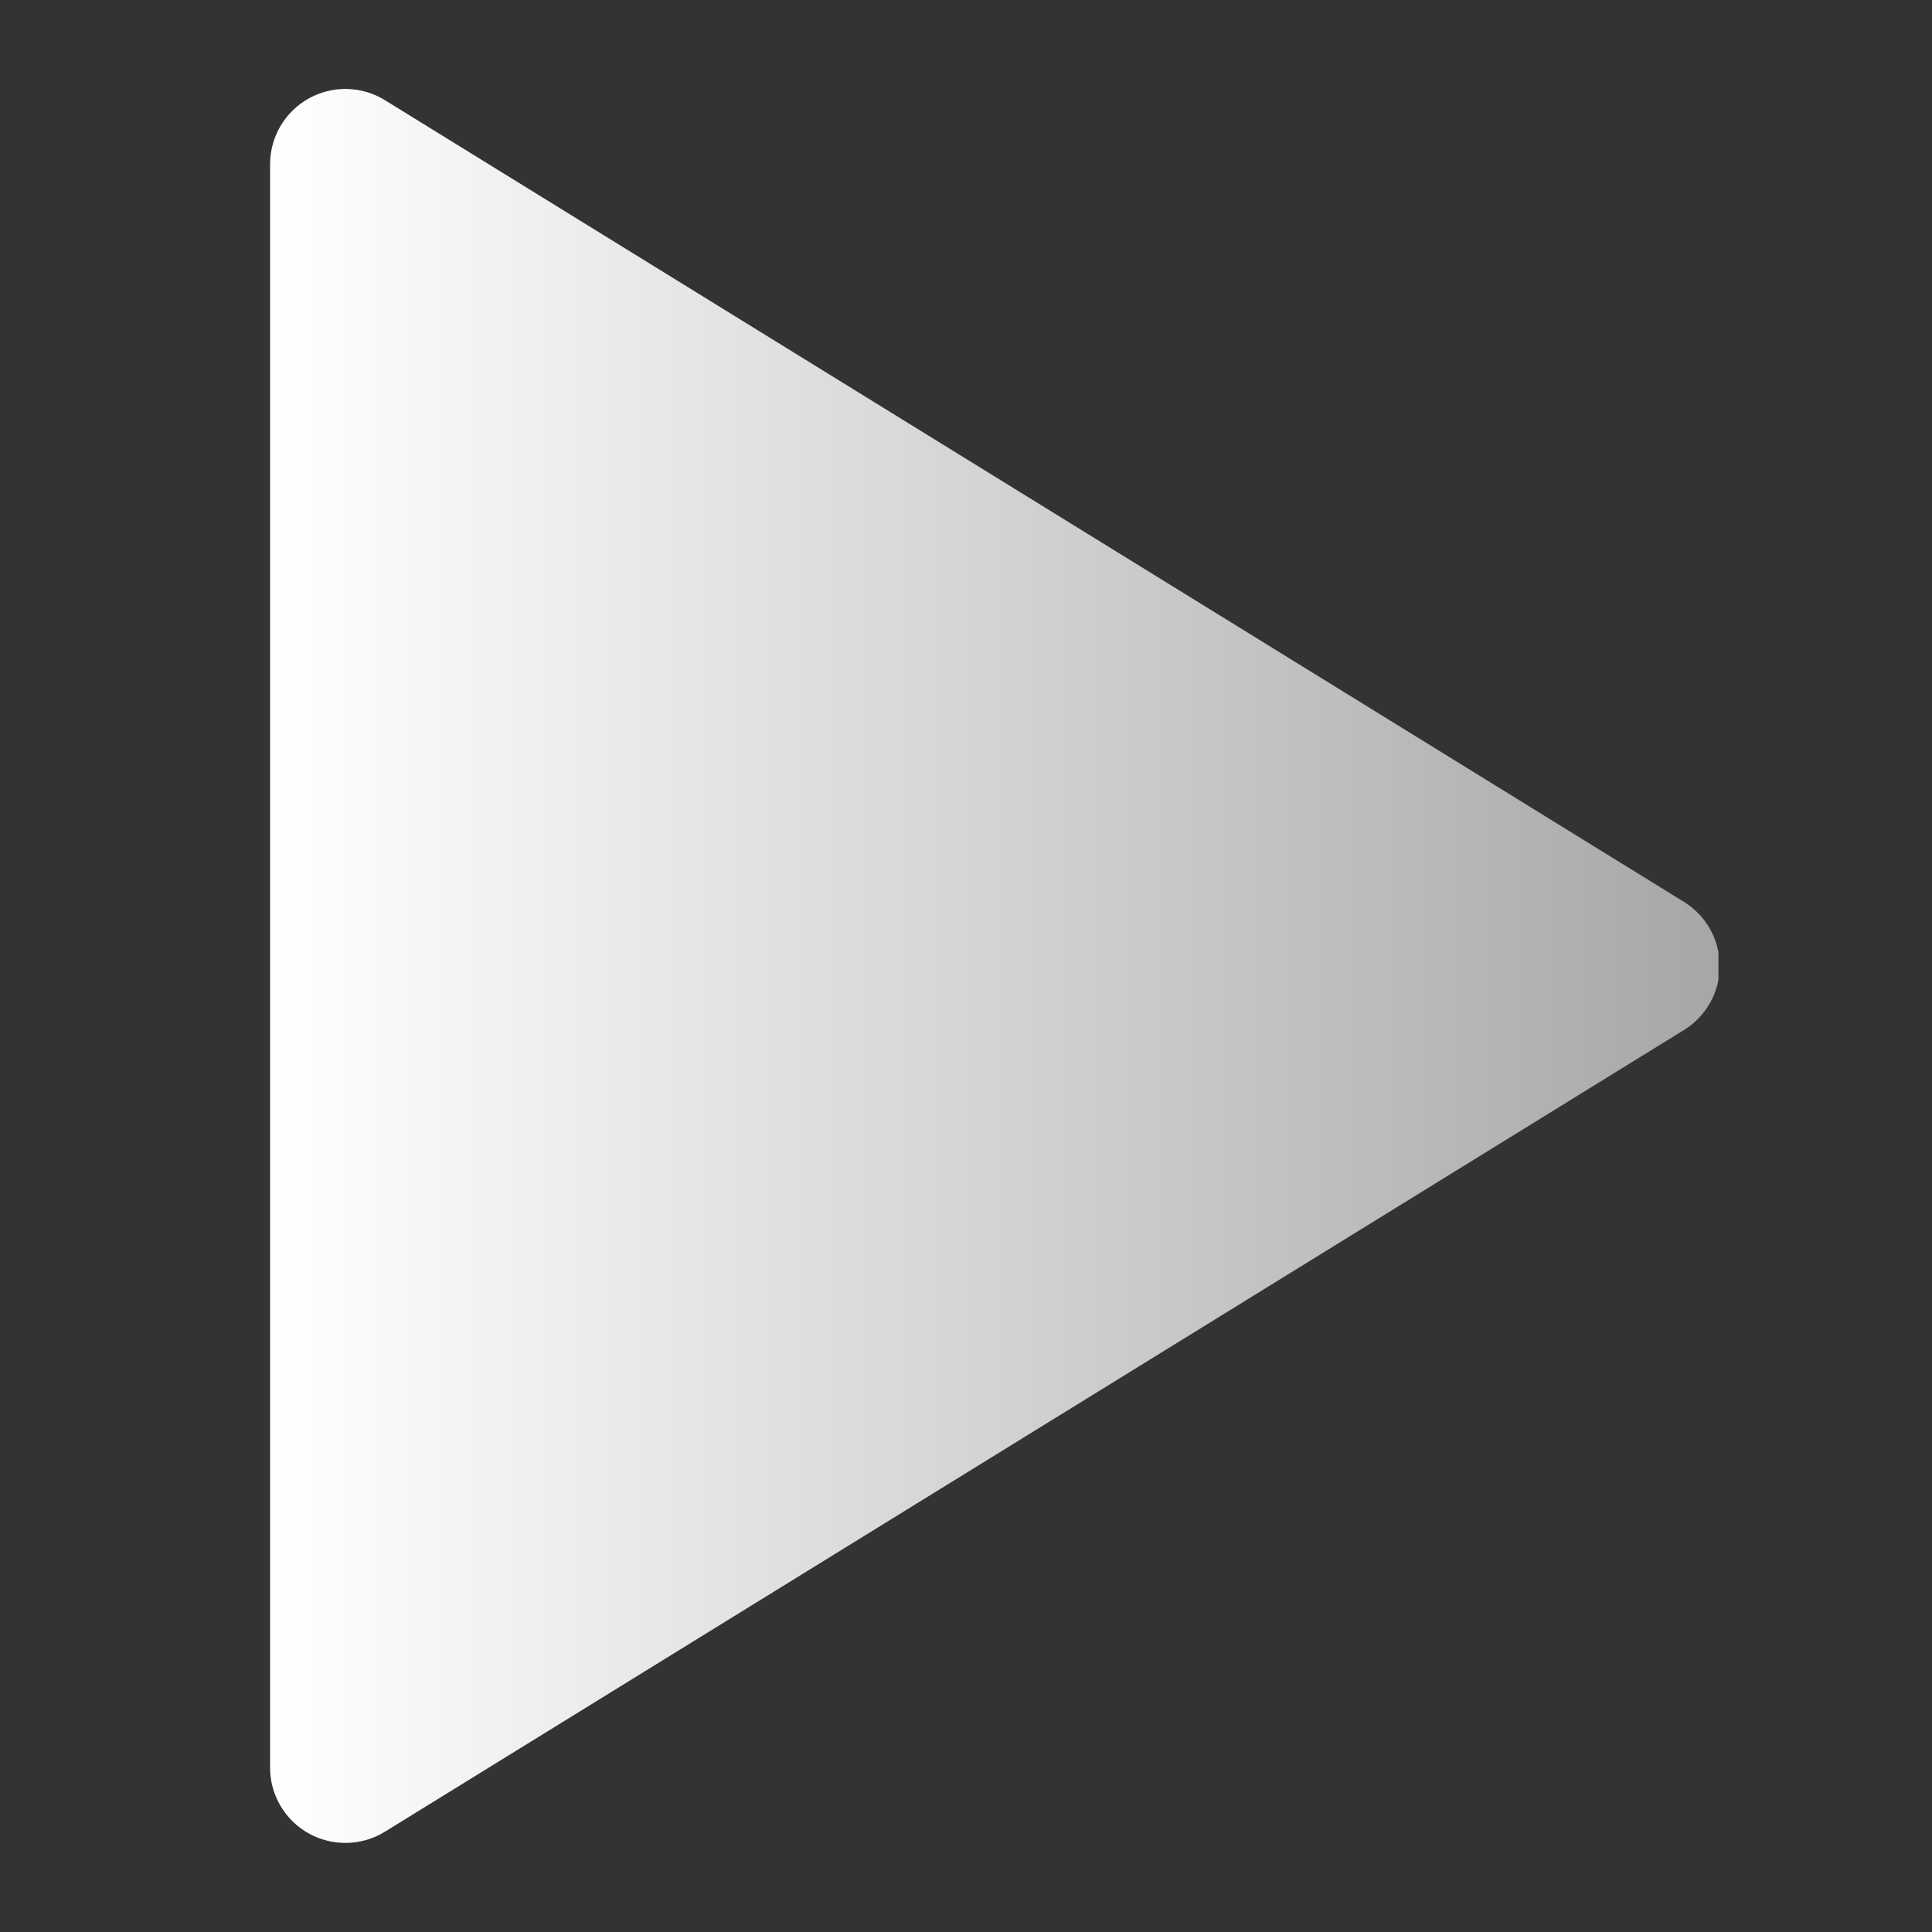 <svg xmlns="http://www.w3.org/2000/svg" xmlns:xlink="http://www.w3.org/1999/xlink" width="500" zoomAndPan="magnify" viewBox="0 0 375 375" height="500" preserveAspectRatio="xMidYMid meet" version="1.0"><rect x="0" y="0" width="375" height="375" fill="#333333" stroke="none"/><defs><clipPath id="a5e8ab3df5"><path d="M 52.297 17 L 333.547 17 L 333.547 358 L 52.297 358 Z M 52.297 17 " clip-rule="nonzero"/></clipPath><clipPath id="c2be70cdb5"><path d="M 326.855 199.926 L 74.691 355.547 C 73.586 356.227 72.406 356.75 71.16 357.117 C 69.914 357.484 68.641 357.68 67.344 357.707 C 66.043 357.734 64.762 357.594 63.504 357.277 C 62.242 356.965 61.043 356.488 59.91 355.855 C 58.773 355.223 57.742 354.453 56.816 353.543 C 55.887 352.633 55.094 351.621 54.434 350.5 C 53.777 349.379 53.277 348.191 52.934 346.938 C 52.594 345.684 52.422 344.406 52.422 343.109 L 52.422 31.867 C 52.422 30.57 52.594 29.293 52.934 28.039 C 53.277 26.785 53.777 25.598 54.434 24.477 C 55.094 23.355 55.887 22.344 56.816 21.434 C 57.742 20.523 58.773 19.754 59.91 19.121 C 61.043 18.484 62.242 18.012 63.504 17.699 C 64.762 17.383 66.043 17.238 67.344 17.266 C 68.641 17.293 69.914 17.492 71.16 17.859 C 72.406 18.227 73.586 18.75 74.691 19.43 L 326.855 175.051 C 327.383 175.375 327.891 175.734 328.371 176.125 C 328.855 176.516 329.312 176.934 329.738 177.383 C 330.168 177.828 330.57 178.305 330.938 178.805 C 331.305 179.301 331.641 179.824 331.945 180.367 C 332.246 180.906 332.516 181.465 332.746 182.043 C 332.977 182.617 333.172 183.207 333.328 183.809 C 333.484 184.41 333.602 185.016 333.68 185.633 C 333.758 186.25 333.797 186.867 333.797 187.488 C 333.797 188.109 333.758 188.727 333.68 189.344 C 333.602 189.957 333.484 190.566 333.328 191.168 C 333.172 191.77 332.977 192.355 332.746 192.934 C 332.516 193.508 332.246 194.07 331.945 194.609 C 331.641 195.152 331.305 195.672 330.938 196.172 C 330.57 196.672 330.168 197.145 329.738 197.594 C 329.312 198.043 328.855 198.461 328.371 198.852 C 327.891 199.242 327.383 199.602 326.855 199.926 Z M 326.855 199.926 " clip-rule="nonzero"/></clipPath><linearGradient x1="96" gradientTransform="matrix(0.85, 0, 0, 0.85, -29.143, -24.922)" y1="250" x2="426.875" gradientUnits="userSpaceOnUse" y2="250" id="7f8076eddb"><stop stop-opacity="1" stop-color="rgb(99.995%, 99.995%, 99.995%)" offset="0"/><stop stop-opacity="1" stop-color="rgb(99.86%, 99.86%, 99.86%)" offset="0.008"/><stop stop-opacity="1" stop-color="rgb(99.586%, 99.586%, 99.586%)" offset="0.016"/><stop stop-opacity="1" stop-color="rgb(99.315%, 99.315%, 99.315%)" offset="0.023"/><stop stop-opacity="1" stop-color="rgb(99.042%, 99.042%, 99.042%)" offset="0.031"/><stop stop-opacity="1" stop-color="rgb(98.77%, 98.77%, 98.77%)" offset="0.039"/><stop stop-opacity="1" stop-color="rgb(98.497%, 98.497%, 98.497%)" offset="0.047"/><stop stop-opacity="1" stop-color="rgb(98.225%, 98.225%, 98.225%)" offset="0.055"/><stop stop-opacity="1" stop-color="rgb(97.952%, 97.952%, 97.952%)" offset="0.062"/><stop stop-opacity="1" stop-color="rgb(97.681%, 97.681%, 97.681%)" offset="0.07"/><stop stop-opacity="1" stop-color="rgb(97.408%, 97.408%, 97.408%)" offset="0.078"/><stop stop-opacity="1" stop-color="rgb(97.136%, 97.136%, 97.136%)" offset="0.086"/><stop stop-opacity="1" stop-color="rgb(96.863%, 96.863%, 96.863%)" offset="0.094"/><stop stop-opacity="1" stop-color="rgb(96.591%, 96.591%, 96.591%)" offset="0.102"/><stop stop-opacity="1" stop-color="rgb(96.318%, 96.318%, 96.318%)" offset="0.109"/><stop stop-opacity="1" stop-color="rgb(96.046%, 96.046%, 96.046%)" offset="0.117"/><stop stop-opacity="1" stop-color="rgb(95.773%, 95.773%, 95.773%)" offset="0.125"/><stop stop-opacity="1" stop-color="rgb(95.502%, 95.502%, 95.502%)" offset="0.133"/><stop stop-opacity="1" stop-color="rgb(95.229%, 95.229%, 95.229%)" offset="0.141"/><stop stop-opacity="1" stop-color="rgb(94.957%, 94.957%, 94.957%)" offset="0.148"/><stop stop-opacity="1" stop-color="rgb(94.684%, 94.684%, 94.684%)" offset="0.156"/><stop stop-opacity="1" stop-color="rgb(94.412%, 94.412%, 94.412%)" offset="0.164"/><stop stop-opacity="1" stop-color="rgb(94.139%, 94.139%, 94.139%)" offset="0.172"/><stop stop-opacity="1" stop-color="rgb(93.867%, 93.867%, 93.867%)" offset="0.18"/><stop stop-opacity="1" stop-color="rgb(93.594%, 93.594%, 93.594%)" offset="0.188"/><stop stop-opacity="1" stop-color="rgb(93.323%, 93.323%, 93.323%)" offset="0.195"/><stop stop-opacity="1" stop-color="rgb(93.05%, 93.05%, 93.05%)" offset="0.203"/><stop stop-opacity="1" stop-color="rgb(92.778%, 92.778%, 92.778%)" offset="0.211"/><stop stop-opacity="1" stop-color="rgb(92.505%, 92.505%, 92.505%)" offset="0.219"/><stop stop-opacity="1" stop-color="rgb(92.233%, 92.233%, 92.233%)" offset="0.227"/><stop stop-opacity="1" stop-color="rgb(91.96%, 91.96%, 91.96%)" offset="0.234"/><stop stop-opacity="1" stop-color="rgb(91.689%, 91.689%, 91.689%)" offset="0.242"/><stop stop-opacity="1" stop-color="rgb(91.415%, 91.415%, 91.415%)" offset="0.25"/><stop stop-opacity="1" stop-color="rgb(91.144%, 91.144%, 91.144%)" offset="0.258"/><stop stop-opacity="1" stop-color="rgb(90.871%, 90.871%, 90.871%)" offset="0.266"/><stop stop-opacity="1" stop-color="rgb(90.599%, 90.599%, 90.599%)" offset="0.273"/><stop stop-opacity="1" stop-color="rgb(90.326%, 90.326%, 90.326%)" offset="0.281"/><stop stop-opacity="1" stop-color="rgb(90.054%, 90.054%, 90.054%)" offset="0.289"/><stop stop-opacity="1" stop-color="rgb(89.781%, 89.781%, 89.781%)" offset="0.297"/><stop stop-opacity="1" stop-color="rgb(89.51%, 89.51%, 89.51%)" offset="0.305"/><stop stop-opacity="1" stop-color="rgb(89.236%, 89.236%, 89.236%)" offset="0.312"/><stop stop-opacity="1" stop-color="rgb(88.965%, 88.965%, 88.965%)" offset="0.32"/><stop stop-opacity="1" stop-color="rgb(88.692%, 88.692%, 88.692%)" offset="0.328"/><stop stop-opacity="1" stop-color="rgb(88.42%, 88.42%, 88.42%)" offset="0.336"/><stop stop-opacity="1" stop-color="rgb(88.147%, 88.147%, 88.147%)" offset="0.344"/><stop stop-opacity="1" stop-color="rgb(87.875%, 87.875%, 87.875%)" offset="0.352"/><stop stop-opacity="1" stop-color="rgb(87.602%, 87.602%, 87.602%)" offset="0.359"/><stop stop-opacity="1" stop-color="rgb(87.331%, 87.331%, 87.331%)" offset="0.367"/><stop stop-opacity="1" stop-color="rgb(87.057%, 87.057%, 87.057%)" offset="0.375"/><stop stop-opacity="1" stop-color="rgb(86.786%, 86.786%, 86.786%)" offset="0.383"/><stop stop-opacity="1" stop-color="rgb(86.513%, 86.513%, 86.513%)" offset="0.391"/><stop stop-opacity="1" stop-color="rgb(86.241%, 86.241%, 86.241%)" offset="0.398"/><stop stop-opacity="1" stop-color="rgb(85.968%, 85.968%, 85.968%)" offset="0.406"/><stop stop-opacity="1" stop-color="rgb(85.696%, 85.696%, 85.696%)" offset="0.414"/><stop stop-opacity="1" stop-color="rgb(85.423%, 85.423%, 85.423%)" offset="0.422"/><stop stop-opacity="1" stop-color="rgb(85.152%, 85.152%, 85.152%)" offset="0.43"/><stop stop-opacity="1" stop-color="rgb(84.879%, 84.879%, 84.879%)" offset="0.438"/><stop stop-opacity="1" stop-color="rgb(84.607%, 84.607%, 84.607%)" offset="0.445"/><stop stop-opacity="1" stop-color="rgb(84.334%, 84.334%, 84.334%)" offset="0.453"/><stop stop-opacity="1" stop-color="rgb(84.062%, 84.062%, 84.062%)" offset="0.461"/><stop stop-opacity="1" stop-color="rgb(83.789%, 83.789%, 83.789%)" offset="0.469"/><stop stop-opacity="1" stop-color="rgb(83.516%, 83.516%, 83.516%)" offset="0.477"/><stop stop-opacity="1" stop-color="rgb(83.244%, 83.244%, 83.244%)" offset="0.484"/><stop stop-opacity="1" stop-color="rgb(82.971%, 82.971%, 82.971%)" offset="0.492"/><stop stop-opacity="1" stop-color="rgb(82.7%, 82.7%, 82.7%)" offset="0.5"/><stop stop-opacity="1" stop-color="rgb(82.426%, 82.426%, 82.426%)" offset="0.508"/><stop stop-opacity="1" stop-color="rgb(82.155%, 82.155%, 82.155%)" offset="0.516"/><stop stop-opacity="1" stop-color="rgb(81.882%, 81.882%, 81.882%)" offset="0.523"/><stop stop-opacity="1" stop-color="rgb(81.61%, 81.61%, 81.61%)" offset="0.531"/><stop stop-opacity="1" stop-color="rgb(81.337%, 81.337%, 81.337%)" offset="0.539"/><stop stop-opacity="1" stop-color="rgb(81.065%, 81.065%, 81.065%)" offset="0.547"/><stop stop-opacity="1" stop-color="rgb(80.792%, 80.792%, 80.792%)" offset="0.555"/><stop stop-opacity="1" stop-color="rgb(80.521%, 80.521%, 80.521%)" offset="0.562"/><stop stop-opacity="1" stop-color="rgb(80.247%, 80.247%, 80.247%)" offset="0.57"/><stop stop-opacity="1" stop-color="rgb(79.976%, 79.976%, 79.976%)" offset="0.578"/><stop stop-opacity="1" stop-color="rgb(79.703%, 79.703%, 79.703%)" offset="0.586"/><stop stop-opacity="1" stop-color="rgb(79.431%, 79.431%, 79.431%)" offset="0.594"/><stop stop-opacity="1" stop-color="rgb(79.158%, 79.158%, 79.158%)" offset="0.602"/><stop stop-opacity="1" stop-color="rgb(78.886%, 78.886%, 78.886%)" offset="0.609"/><stop stop-opacity="1" stop-color="rgb(78.613%, 78.613%, 78.613%)" offset="0.617"/><stop stop-opacity="1" stop-color="rgb(78.342%, 78.342%, 78.342%)" offset="0.625"/><stop stop-opacity="1" stop-color="rgb(78.069%, 78.069%, 78.069%)" offset="0.633"/><stop stop-opacity="1" stop-color="rgb(77.797%, 77.797%, 77.797%)" offset="0.641"/><stop stop-opacity="1" stop-color="rgb(77.524%, 77.524%, 77.524%)" offset="0.648"/><stop stop-opacity="1" stop-color="rgb(77.252%, 77.252%, 77.252%)" offset="0.656"/><stop stop-opacity="1" stop-color="rgb(76.979%, 76.979%, 76.979%)" offset="0.664"/><stop stop-opacity="1" stop-color="rgb(76.707%, 76.707%, 76.707%)" offset="0.672"/><stop stop-opacity="1" stop-color="rgb(76.434%, 76.434%, 76.434%)" offset="0.68"/><stop stop-opacity="1" stop-color="rgb(76.163%, 76.163%, 76.163%)" offset="0.688"/><stop stop-opacity="1" stop-color="rgb(75.89%, 75.89%, 75.89%)" offset="0.695"/><stop stop-opacity="1" stop-color="rgb(75.618%, 75.618%, 75.618%)" offset="0.703"/><stop stop-opacity="1" stop-color="rgb(75.345%, 75.345%, 75.345%)" offset="0.711"/><stop stop-opacity="1" stop-color="rgb(75.073%, 75.073%, 75.073%)" offset="0.719"/><stop stop-opacity="1" stop-color="rgb(74.8%, 74.8%, 74.8%)" offset="0.727"/><stop stop-opacity="1" stop-color="rgb(74.529%, 74.529%, 74.529%)" offset="0.734"/><stop stop-opacity="1" stop-color="rgb(74.255%, 74.255%, 74.255%)" offset="0.742"/><stop stop-opacity="1" stop-color="rgb(73.984%, 73.984%, 73.984%)" offset="0.75"/><stop stop-opacity="1" stop-color="rgb(73.711%, 73.711%, 73.711%)" offset="0.758"/><stop stop-opacity="1" stop-color="rgb(73.439%, 73.439%, 73.439%)" offset="0.766"/><stop stop-opacity="1" stop-color="rgb(73.166%, 73.166%, 73.166%)" offset="0.773"/><stop stop-opacity="1" stop-color="rgb(72.894%, 72.894%, 72.894%)" offset="0.781"/><stop stop-opacity="1" stop-color="rgb(72.621%, 72.621%, 72.621%)" offset="0.789"/><stop stop-opacity="1" stop-color="rgb(72.35%, 72.35%, 72.35%)" offset="0.797"/><stop stop-opacity="1" stop-color="rgb(72.076%, 72.076%, 72.076%)" offset="0.805"/><stop stop-opacity="1" stop-color="rgb(71.805%, 71.805%, 71.805%)" offset="0.812"/><stop stop-opacity="1" stop-color="rgb(71.532%, 71.532%, 71.532%)" offset="0.82"/><stop stop-opacity="1" stop-color="rgb(71.26%, 71.26%, 71.26%)" offset="0.828"/><stop stop-opacity="1" stop-color="rgb(70.987%, 70.987%, 70.987%)" offset="0.836"/><stop stop-opacity="1" stop-color="rgb(70.715%, 70.715%, 70.715%)" offset="0.844"/><stop stop-opacity="1" stop-color="rgb(70.442%, 70.442%, 70.442%)" offset="0.852"/><stop stop-opacity="1" stop-color="rgb(70.171%, 70.171%, 70.171%)" offset="0.859"/><stop stop-opacity="1" stop-color="rgb(69.897%, 69.897%, 69.897%)" offset="0.867"/><stop stop-opacity="1" stop-color="rgb(69.626%, 69.626%, 69.626%)" offset="0.875"/><stop stop-opacity="1" stop-color="rgb(69.353%, 69.353%, 69.353%)" offset="0.883"/><stop stop-opacity="1" stop-color="rgb(69.081%, 69.081%, 69.081%)" offset="0.891"/><stop stop-opacity="1" stop-color="rgb(68.808%, 68.808%, 68.808%)" offset="0.898"/><stop stop-opacity="1" stop-color="rgb(68.536%, 68.536%, 68.536%)" offset="0.906"/><stop stop-opacity="1" stop-color="rgb(68.263%, 68.263%, 68.263%)" offset="0.914"/><stop stop-opacity="1" stop-color="rgb(67.992%, 67.992%, 67.992%)" offset="0.922"/><stop stop-opacity="1" stop-color="rgb(67.719%, 67.719%, 67.719%)" offset="0.93"/><stop stop-opacity="1" stop-color="rgb(67.447%, 67.447%, 67.447%)" offset="0.938"/><stop stop-opacity="1" stop-color="rgb(67.174%, 67.174%, 67.174%)" offset="0.945"/><stop stop-opacity="1" stop-color="rgb(66.902%, 66.902%, 66.902%)" offset="0.953"/><stop stop-opacity="1" stop-color="rgb(66.629%, 66.629%, 66.629%)" offset="0.961"/><stop stop-opacity="1" stop-color="rgb(66.357%, 66.357%, 66.357%)" offset="0.969"/><stop stop-opacity="1" stop-color="rgb(66.084%, 66.084%, 66.084%)" offset="0.977"/><stop stop-opacity="1" stop-color="rgb(65.813%, 65.813%, 65.813%)" offset="0.984"/><stop stop-opacity="1" stop-color="rgb(65.54%, 65.54%, 65.54%)" offset="0.992"/><stop stop-opacity="1" stop-color="rgb(65.268%, 65.268%, 65.268%)" offset="1"/></linearGradient></defs><g clip-path="url(#a5e8ab3df5)"><g clip-path="url(#c2be70cdb5)"><path fill="url(#7f8076eddb)" d="M 52.422 17.238 L 52.422 357.734 L 333.547 357.734 L 333.547 17.238 Z M 52.422 17.238 " fill-rule="nonzero"/></g></g></svg>